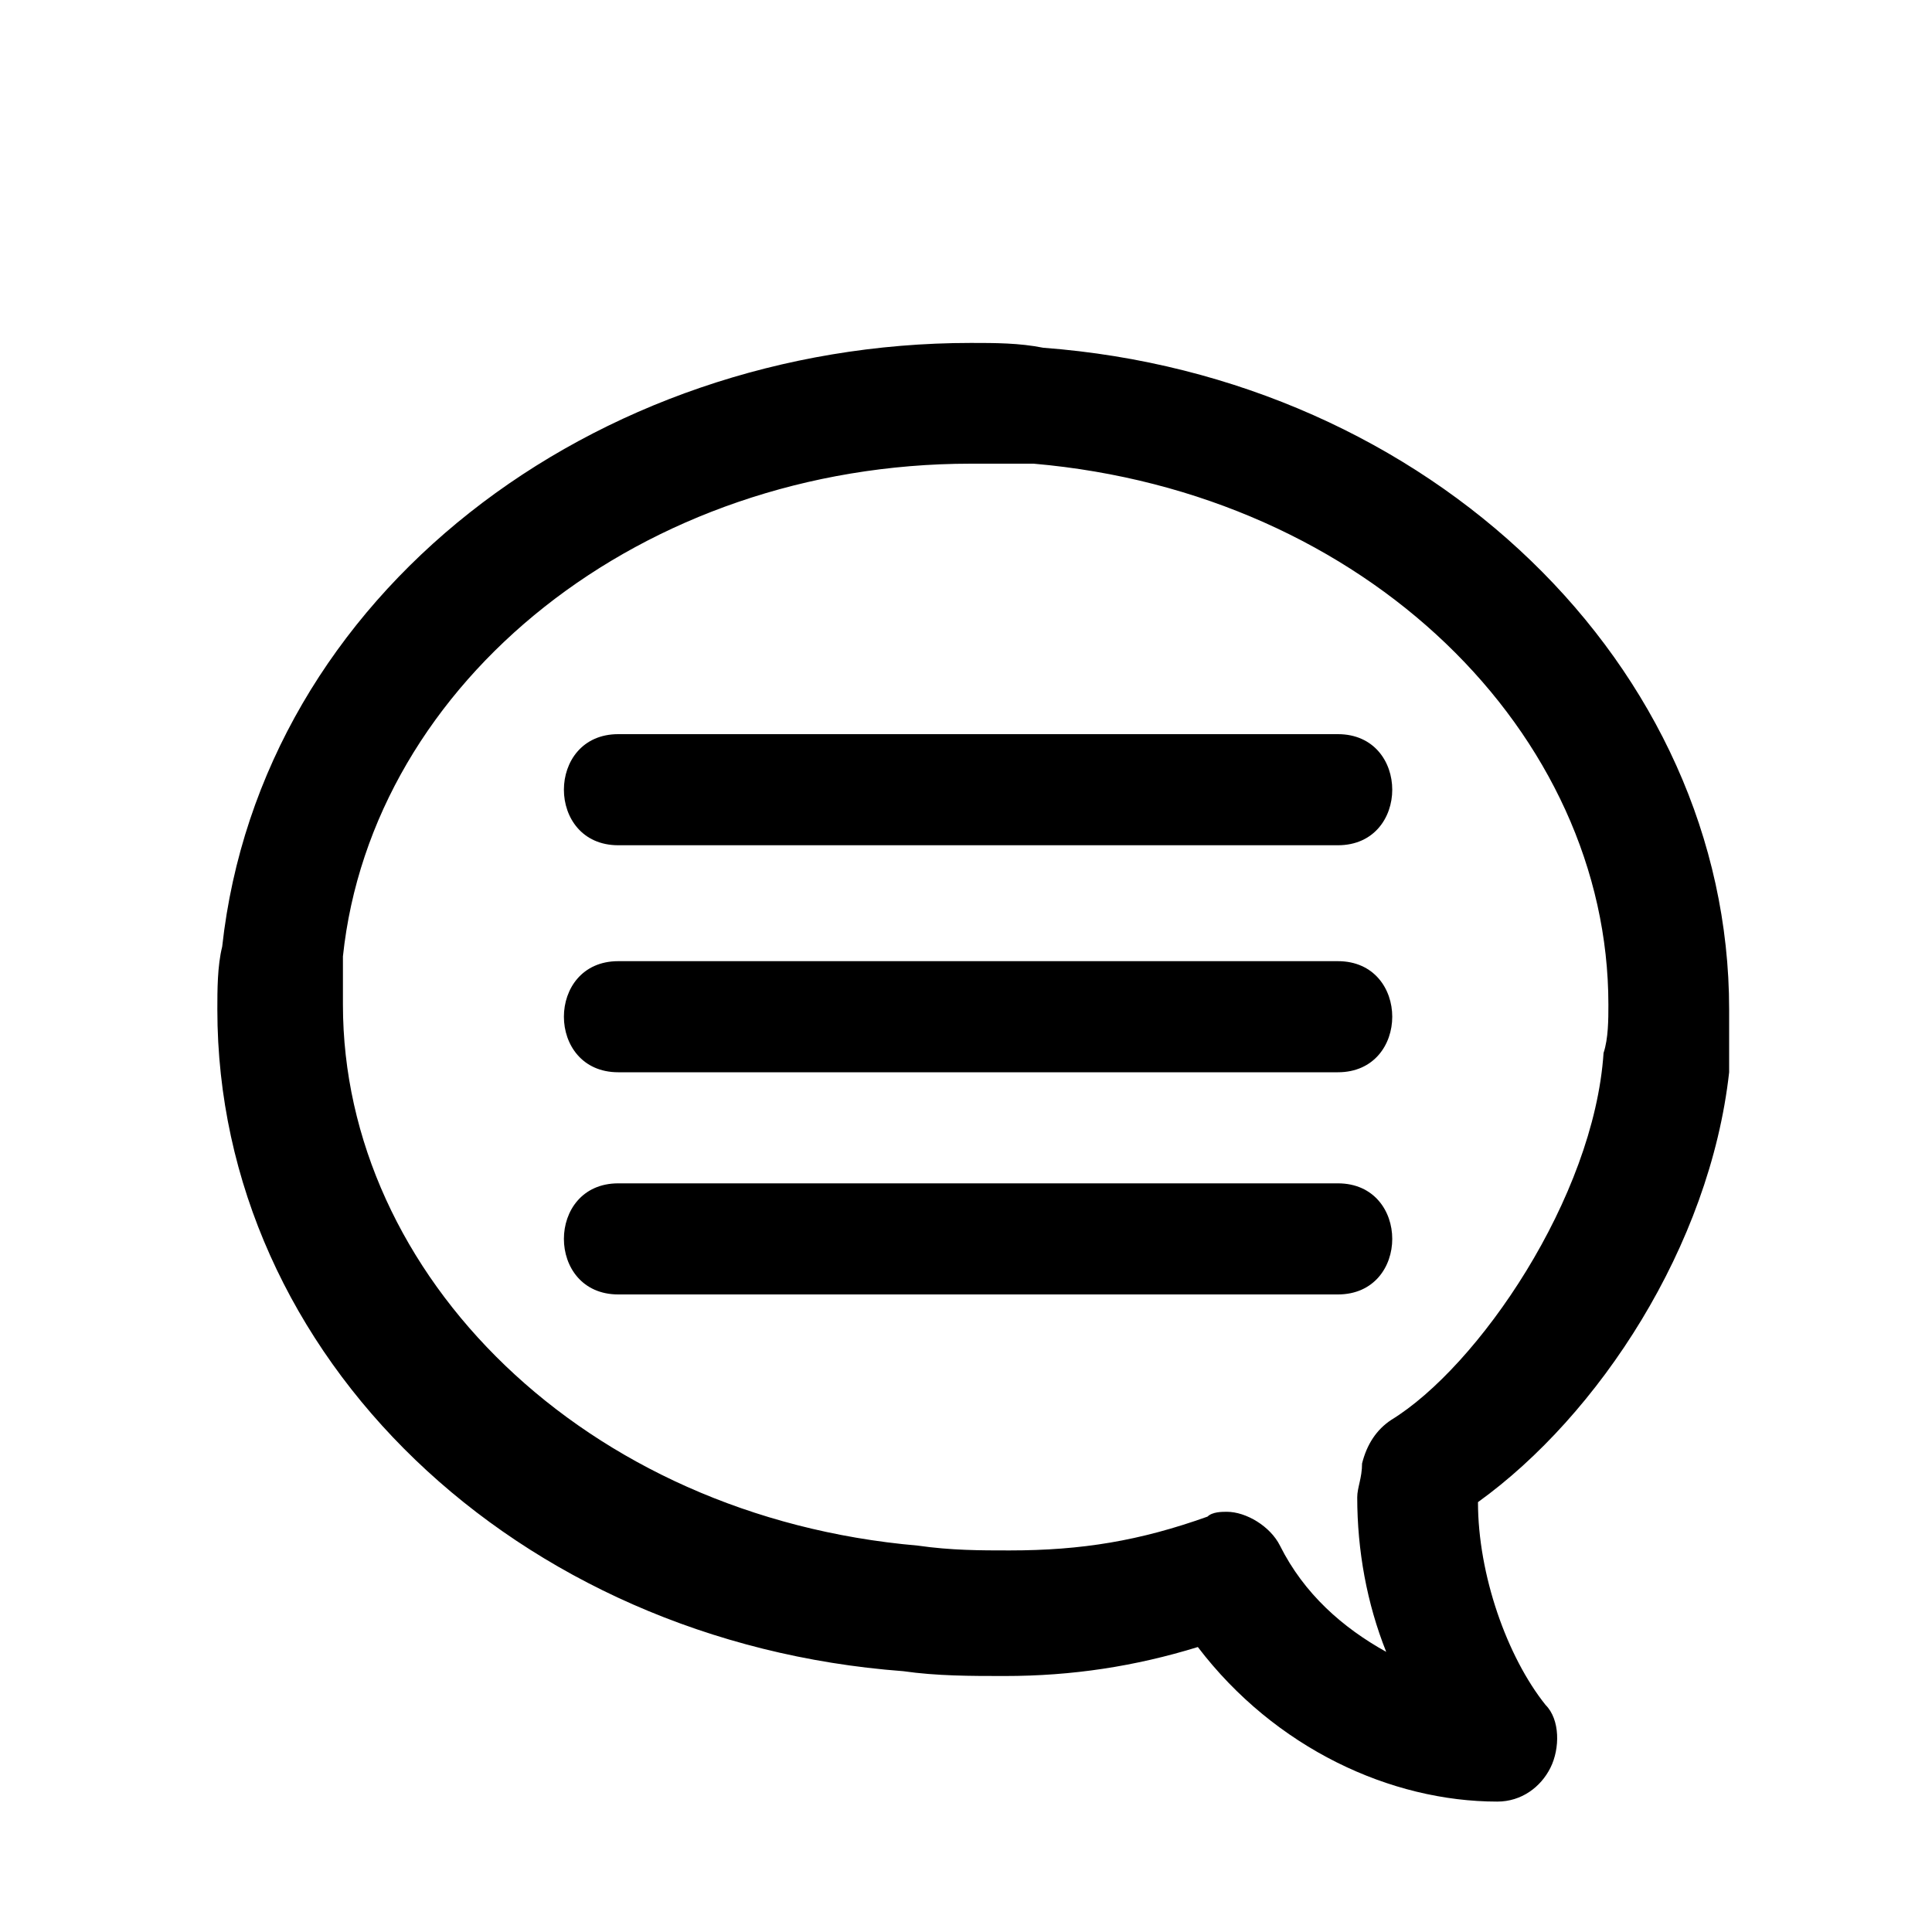 <?xml version="1.0" encoding="iso-8859-1"?>
<!-- Generator: Adobe Illustrator 17.0.0, SVG Export Plug-In . SVG Version: 6.00 Build 0)  -->
<!DOCTYPE svg PUBLIC "-//W3C//DTD SVG 1.1//EN" "http://www.w3.org/Graphics/SVG/1.1/DTD/svg11.dtd">
<svg version="1.1" id="Layer_4" xmlns="http://www.w3.org/2000/svg" xmlns:xlink="http://www.w3.org/1999/xlink" x="0px" y="0px"
	 width="40px" height="40px" viewBox="0 0 40 40" style="enable-background:new 0 0 40 40;" xml:space="preserve">
<g>
	<path d="M35.8,22.2c0-0.4,0-0.9,0-1.3c0-7.1-6.2-13.1-14.2-13.7c-0.5-0.1-1-0.1-1.5-0.1c-7.8,0-14.7,5.2-15.5,12.5
		c-0.1,0.4-0.1,0.9-0.1,1.3c0,7.2,6.2,13.1,14.2,13.7c0.7,0.1,1.4,0.1,2.1,0.1c1.4,0,2.7-0.2,4-0.6c1.6,2.1,4,3.2,6.2,3.2l0,0
		c0.5,0,0.9-0.3,1.1-0.7c0.2-0.4,0.2-1-0.1-1.3c-0.8-1-1.4-2.7-1.4-4.2C33.1,29.3,35.4,25.8,35.8,22.2z M28.8,29.4
		c-0.3,0.2-0.5,0.5-0.6,0.9c0,0.3-0.1,0.5-0.1,0.7c0,1.1,0.2,2.2,0.6,3.2c-0.9-0.5-1.7-1.2-2.2-2.2c-0.2-0.4-0.7-0.7-1.1-0.7
		c-0.1,0-0.3,0-0.4,0.1c-1.4,0.5-2.6,0.7-4.1,0.7c-0.6,0-1.2,0-1.9-0.1c-6.9-0.6-11.9-5.6-11.9-11.2c0-0.3,0-0.6,0-1
		c0.6-5.7,6.2-10.2,13-10.2c0.4,0,0.8,0,1.3,0l0,0c6.9,0.6,11.9,5.6,11.9,11.2c0,0.3,0,0.7-0.1,1C33,24.8,30.6,28.3,28.8,29.4z
		 M12.8,17.5c-1.5,0-1.5-2.3,0-2.3c5,0,9.9,0,14.9,0c1.5,0,1.5,2.3,0,2.3C22.8,17.5,17.8,17.5,12.8,17.5L12.8,17.5z M12.8,22.2
		c-1.5,0-1.5-2.3,0-2.3c5,0,9.9,0,14.9,0c1.5,0,1.5,2.3,0,2.3C22.8,22.2,17.8,22.2,12.8,22.2L12.8,22.2z M12.8,26.8
		c-1.5,0-1.5-2.3,0-2.3c5,0,9.9,0,14.9,0c1.5,0,1.5,2.3,0,2.3C22.8,26.8,17.8,26.8,12.8,26.8L12.8,26.8z"/>
</g>
</svg>
